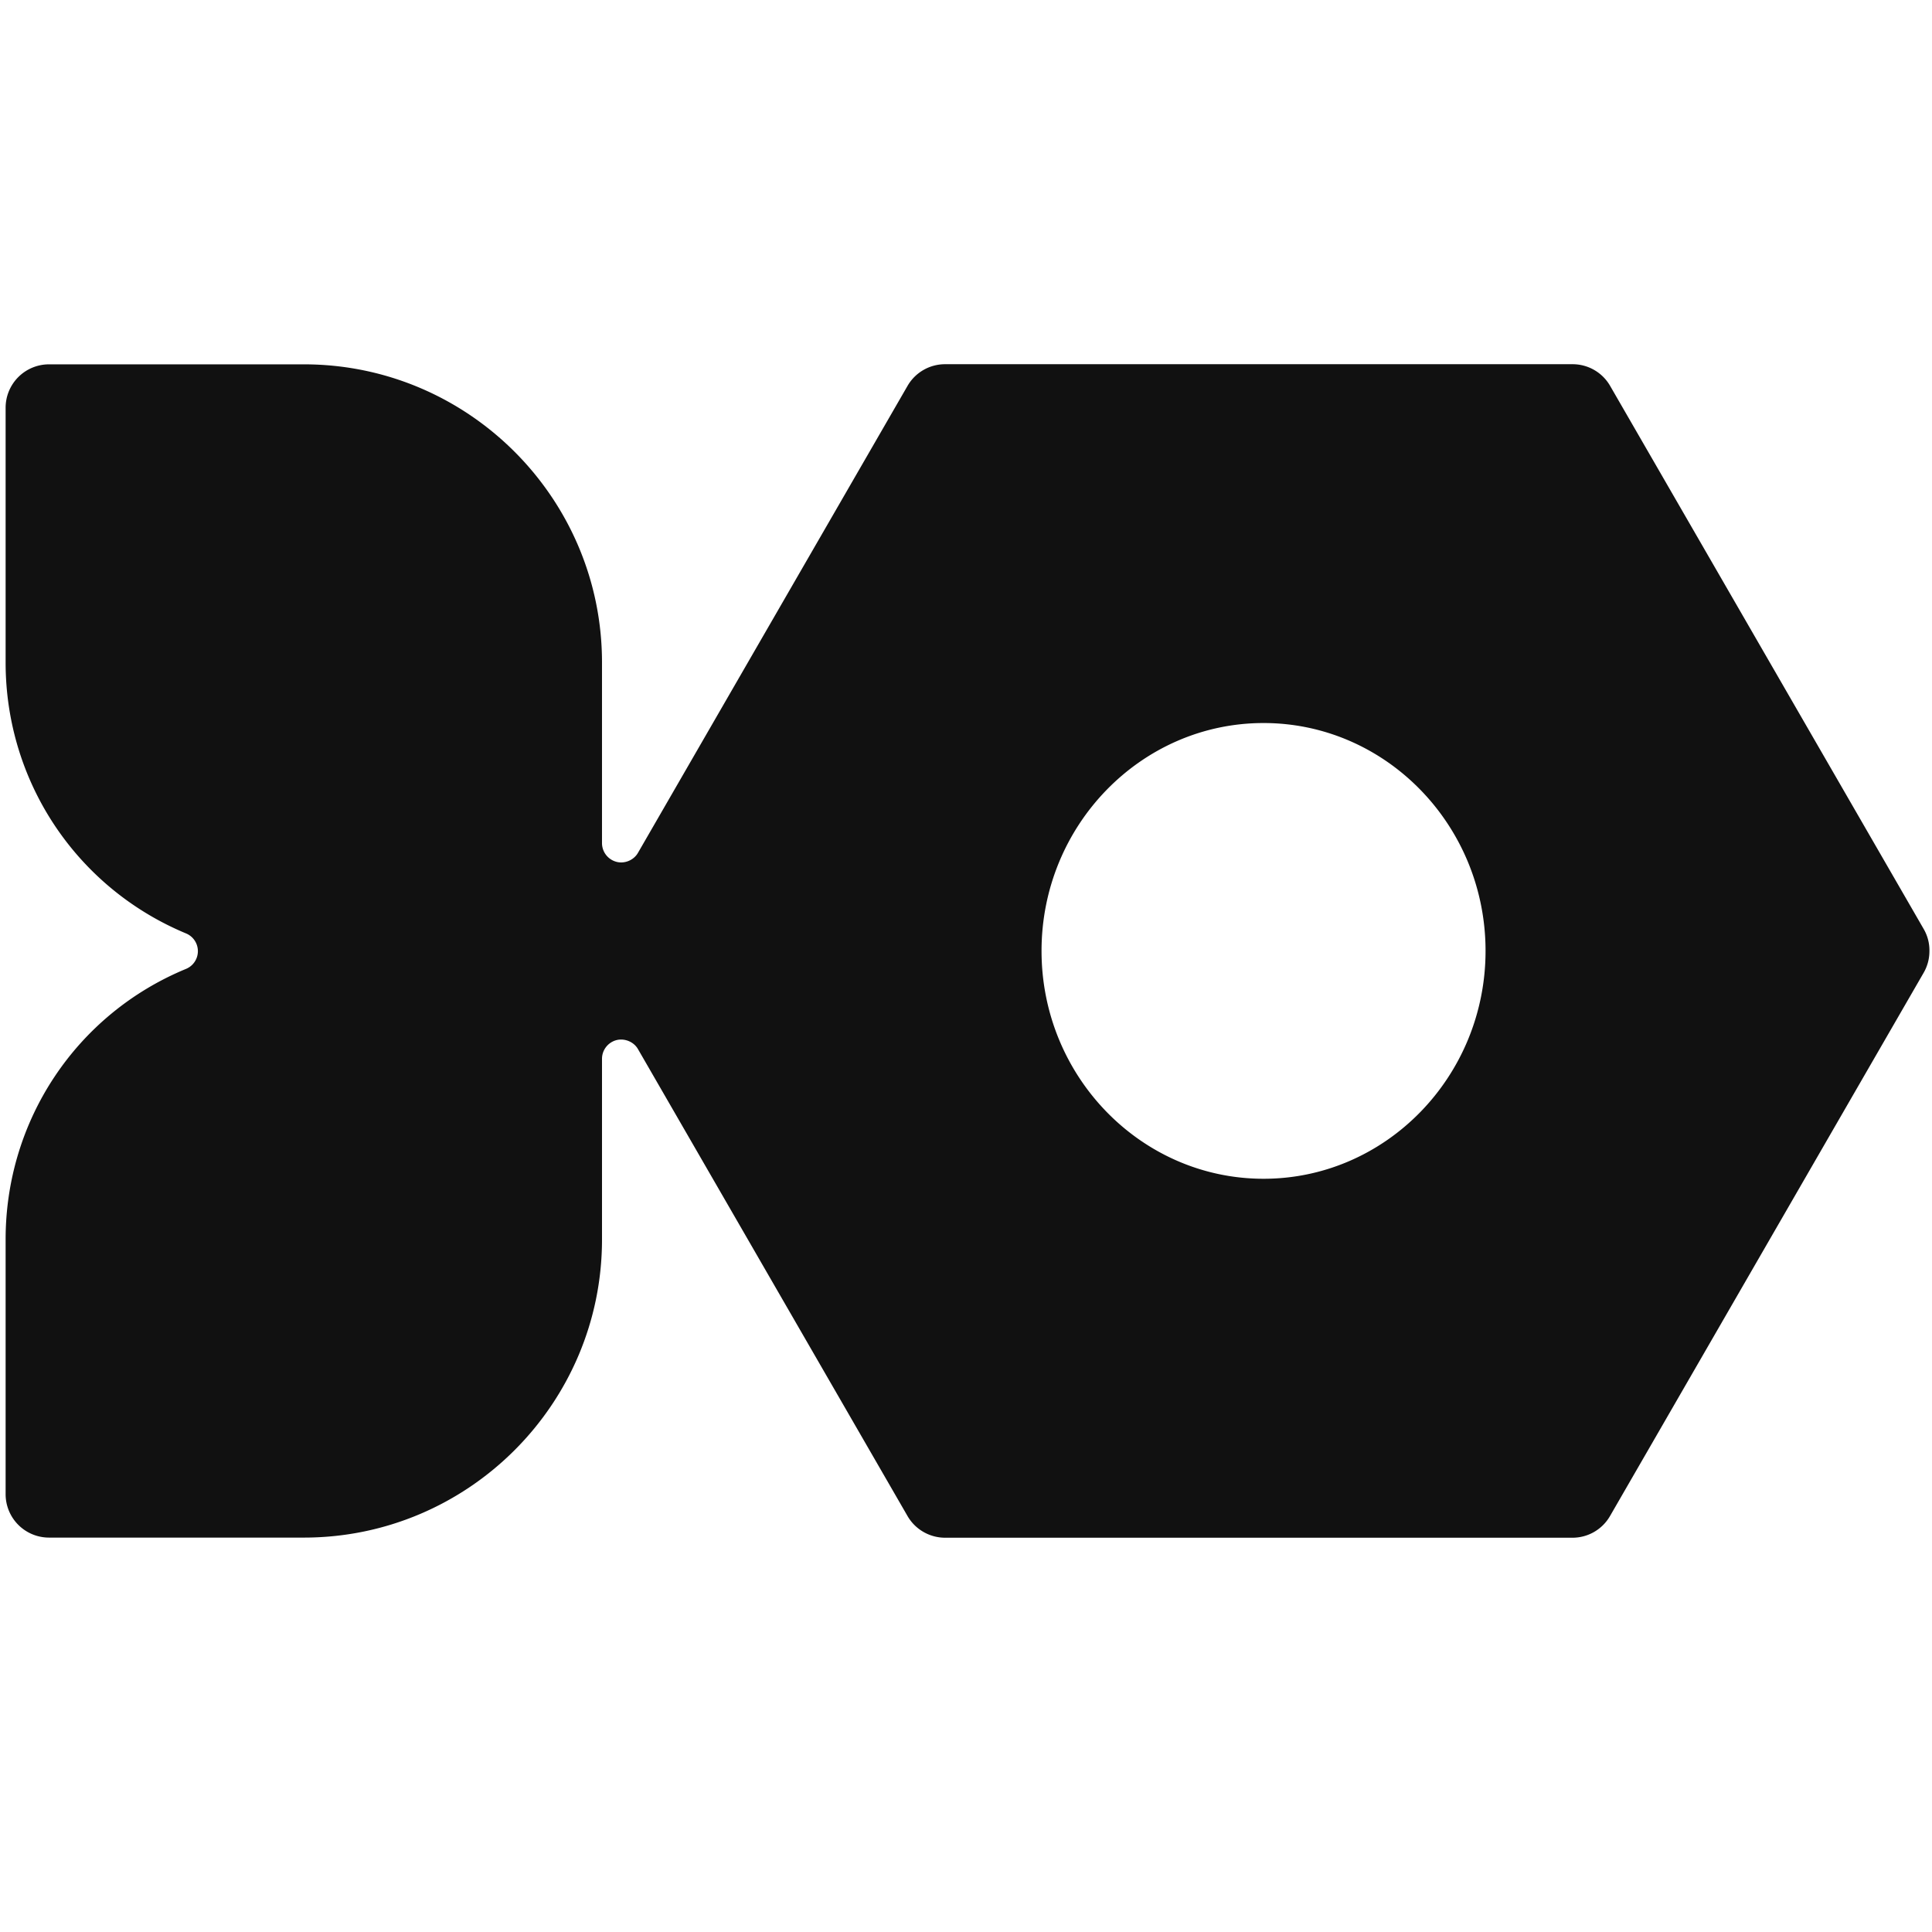 <svg width="250" height="250" viewBox="0 0 250 250" xmlns="http://www.w3.org/2000/svg"><path d="M248.941 120.24L208.35 49.934a5.598 5.598 0 0 0-4.851-2.805h-81.214a5.6 5.6 0 0 0-4.851 2.805l-34.882 60.424c-.545.957-1.749 1.452-2.805 1.155a2.505 2.505 0 0 1-1.848-2.41v-23.38c0-21.269-17.309-38.578-38.578-38.578H6.337a5.616 5.616 0 0 0-5.61 5.61V85.74c0 15.378 9.158 29.139 23.348 35.046a2.483 2.483 0 0 1 0 4.587C9.885 131.23.727 144.975.727 160.37v32.984a5.616 5.616 0 0 0 5.61 5.61h32.984c21.27 0 38.578-17.308 38.578-38.577v-23.381c0-1.122.759-2.112 1.848-2.409 1.056-.28 2.26.198 2.805 1.155l34.882 60.424a5.62 5.62 0 0 0 4.85 2.805h81.2a5.602 5.602 0 0 0 4.85-2.805l40.59-70.308a5.561 5.561 0 0 0 .742-2.788 5.469 5.469 0 0 0-.725-2.838zm-85.438 32.292c-15.84 0-28.728-13.234-28.728-29.486 0-16.253 12.887-29.486 28.728-29.486 15.839 0 28.726 13.233 28.726 29.486 0 16.252-12.887 29.486-28.726 29.486z" opacity=".93"/></svg>